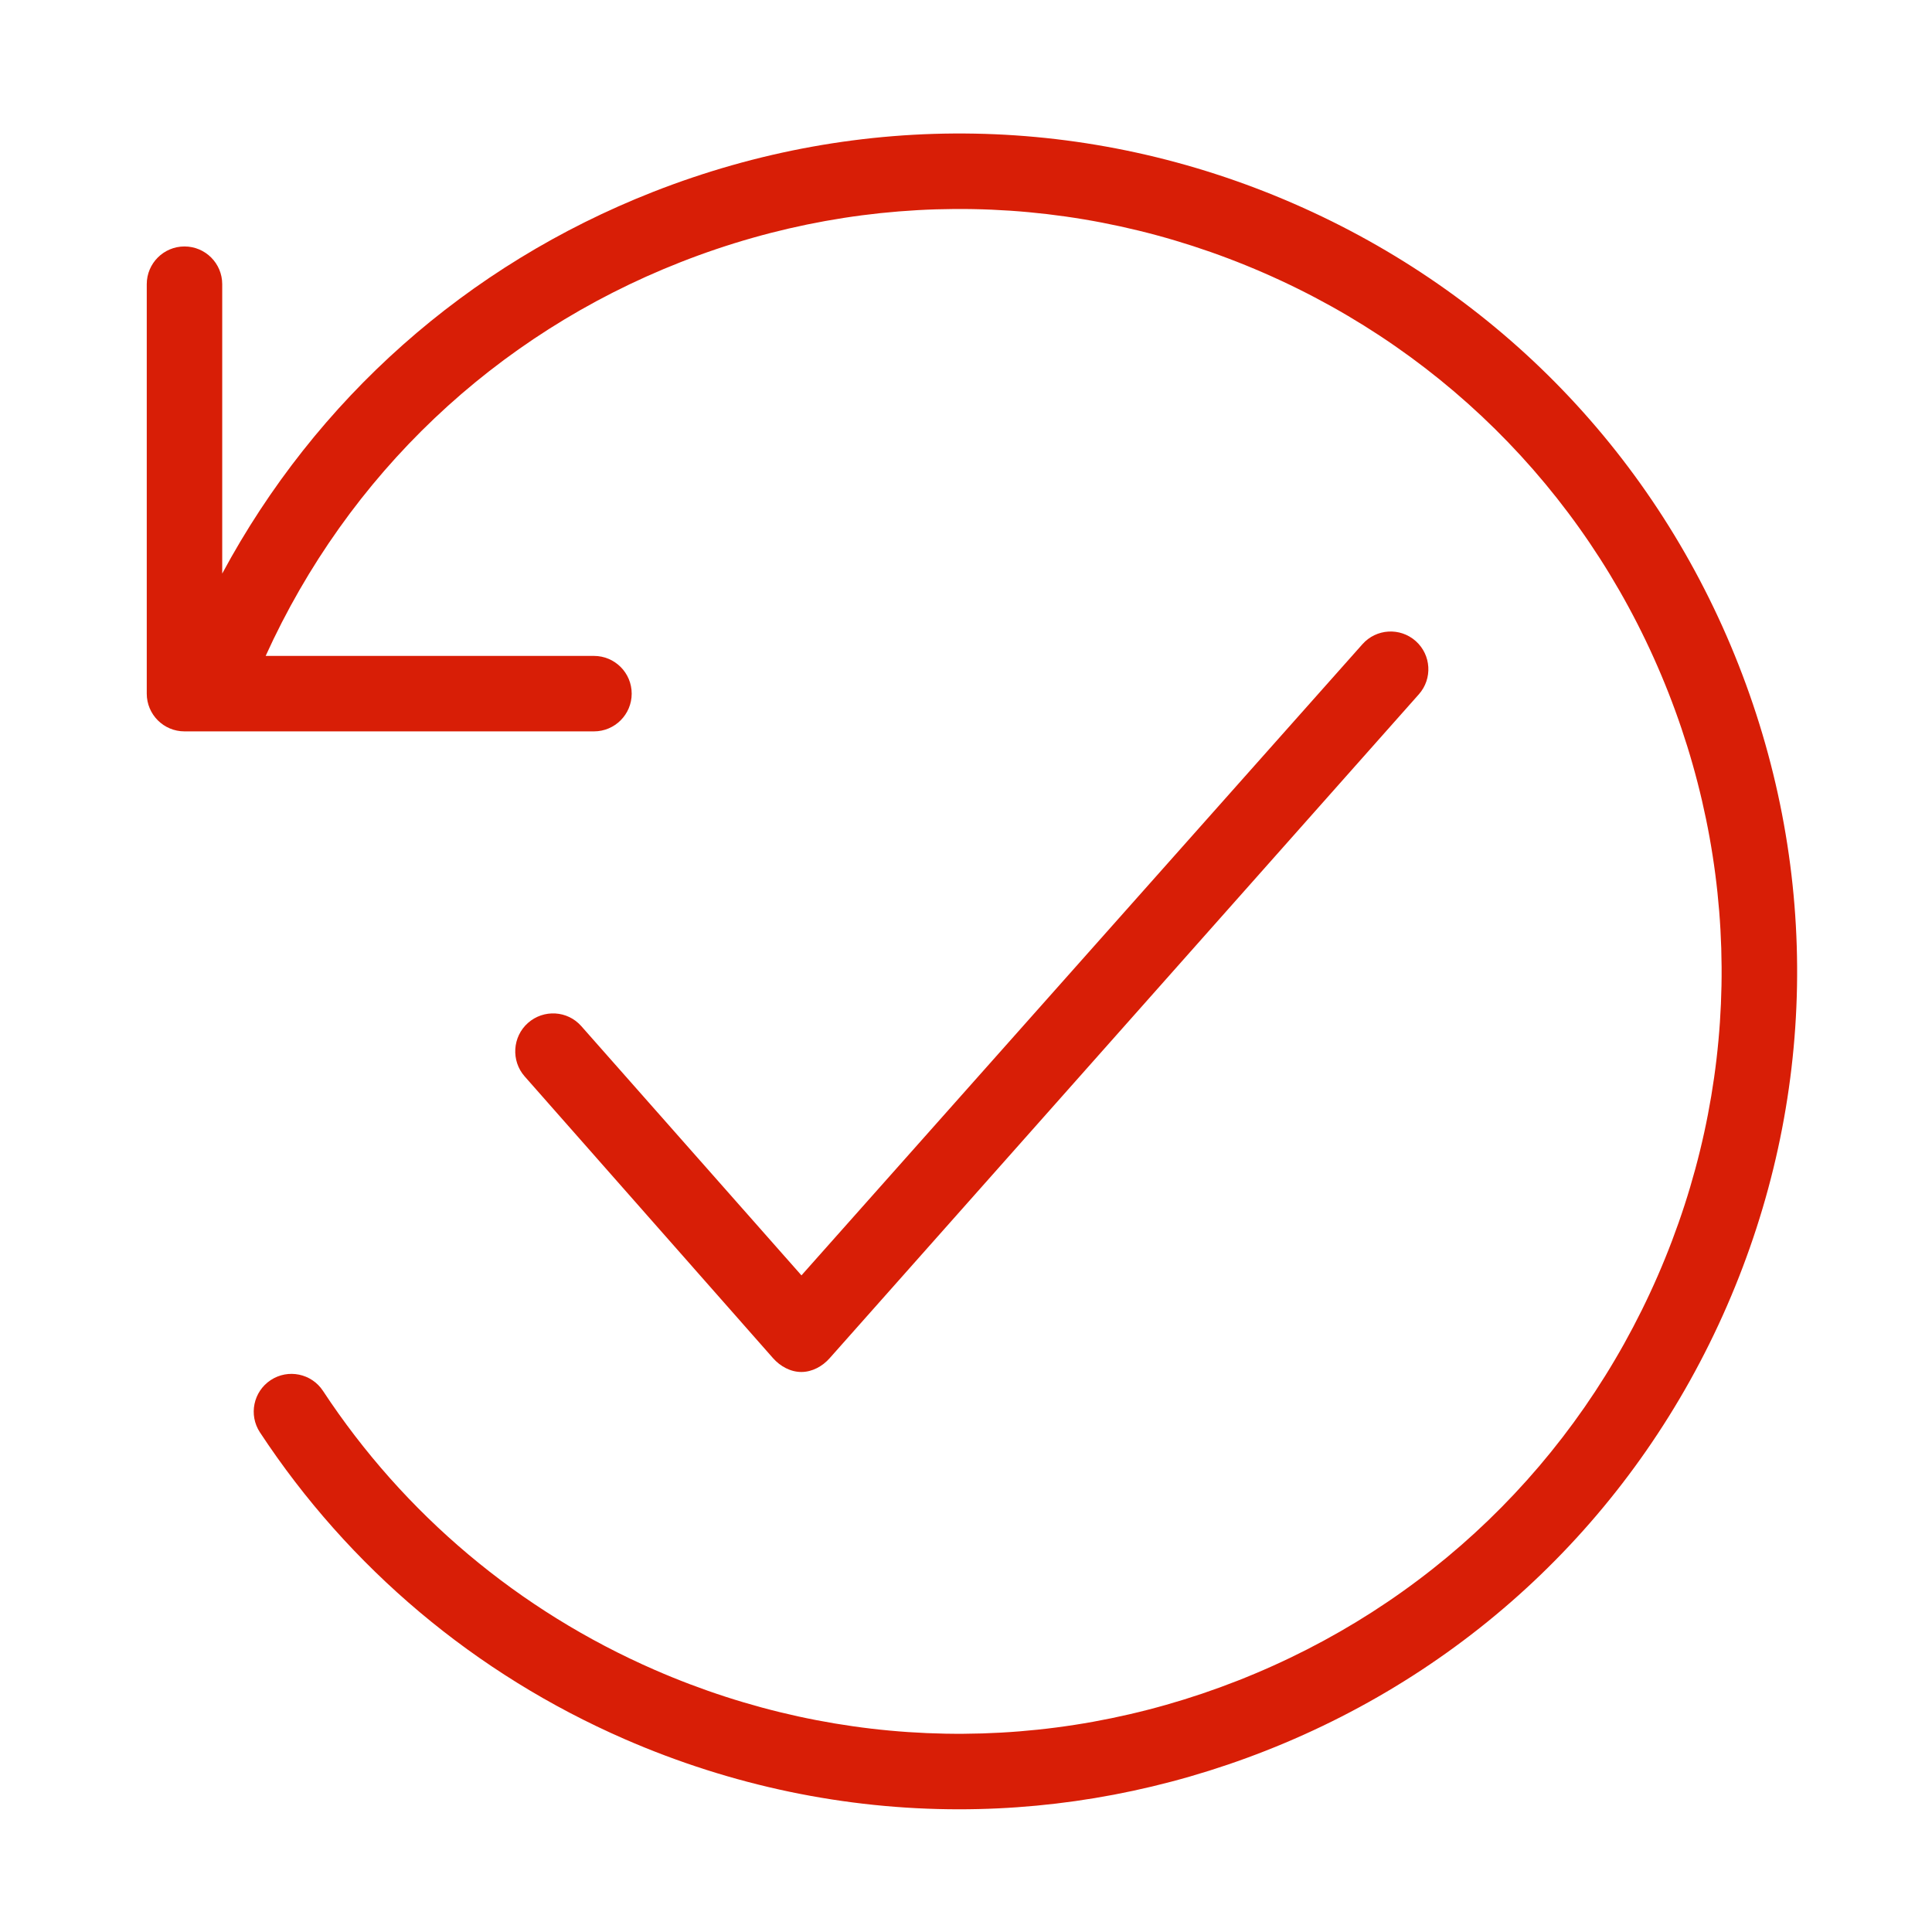 <?xml version="1.0" standalone="no"?><!DOCTYPE svg PUBLIC "-//W3C//DTD SVG 1.1//EN" "http://www.w3.org/Graphics/SVG/1.1/DTD/svg11.dtd"><svg t="1543760217014" class="icon" style="" viewBox="0 0 1024 1024" version="1.1" xmlns="http://www.w3.org/2000/svg" p-id="3191" xmlns:xlink="http://www.w3.org/1999/xlink" width="120" height="120"><defs><style type="text/css"></style></defs><path d="M921.529 352.52C878.165 242.165 794.426 155.31 685.744 107.946c-108.682-47.358-229.317-49.56-339.671-6.21-98.722 38.795-178.632 109.902-228.293 202.272l0-153.383c0-11.047-8.953-19.999-19.999-19.999-11.047 0-19.999 8.953-19.999 19.999l0 217.021c0 11.047 8.953 19.999 19.999 19.999l217.029 0c11.047 0 19.999-8.953 19.999-19.999 0-11.047-8.953-19.999-19.999-19.999L140.807 347.645c43.631-96.036 121.486-170.011 219.89-208.685 100.402-39.452 210.178-37.436 309.063 5.656 98.893 43.091 175.086 122.126 214.544 222.528 39.452 100.409 37.444 210.162-5.656 309.056-43.091 98.902-122.126 175.093-222.528 214.544-100.409 39.467-210.17 37.451-309.063-5.649-72.051-31.397-132.869-82.543-175.866-147.899-6.077-9.241-18.491-11.78-27.702-5.718-9.226 6.077-11.788 18.476-5.718 27.702 47.279 71.856 114.119 128.072 193.304 162.586 56.864 24.78 117.002 37.201 177.218 37.201 54.888 0 109.839-10.32 162.453-30.991C781.099 884.611 867.954 800.873 915.319 692.183 962.683 583.492 964.895 462.866 921.529 352.52z" p-id="3192" fill="#d81e06"></path><path d="M424.709 727.179c0.008 0 0.024 0 0.032 0 5.711 0 11.156-2.985 14.944-7.25l312.328-351.929c7.343-8.257 6.593-20.893-1.656-28.229-8.257-7.351-20.905-6.593-28.233 1.665L424.788 675.976 308.082 543.851c-7.304-8.281-19.952-9.002-28.233-1.682-8.273 7.313-9.062 20.088-1.75 28.368l131.65 149.342C413.539 724.168 418.984 727.179 424.709 727.179z" p-id="3193" fill="#d81e06"></path></svg>